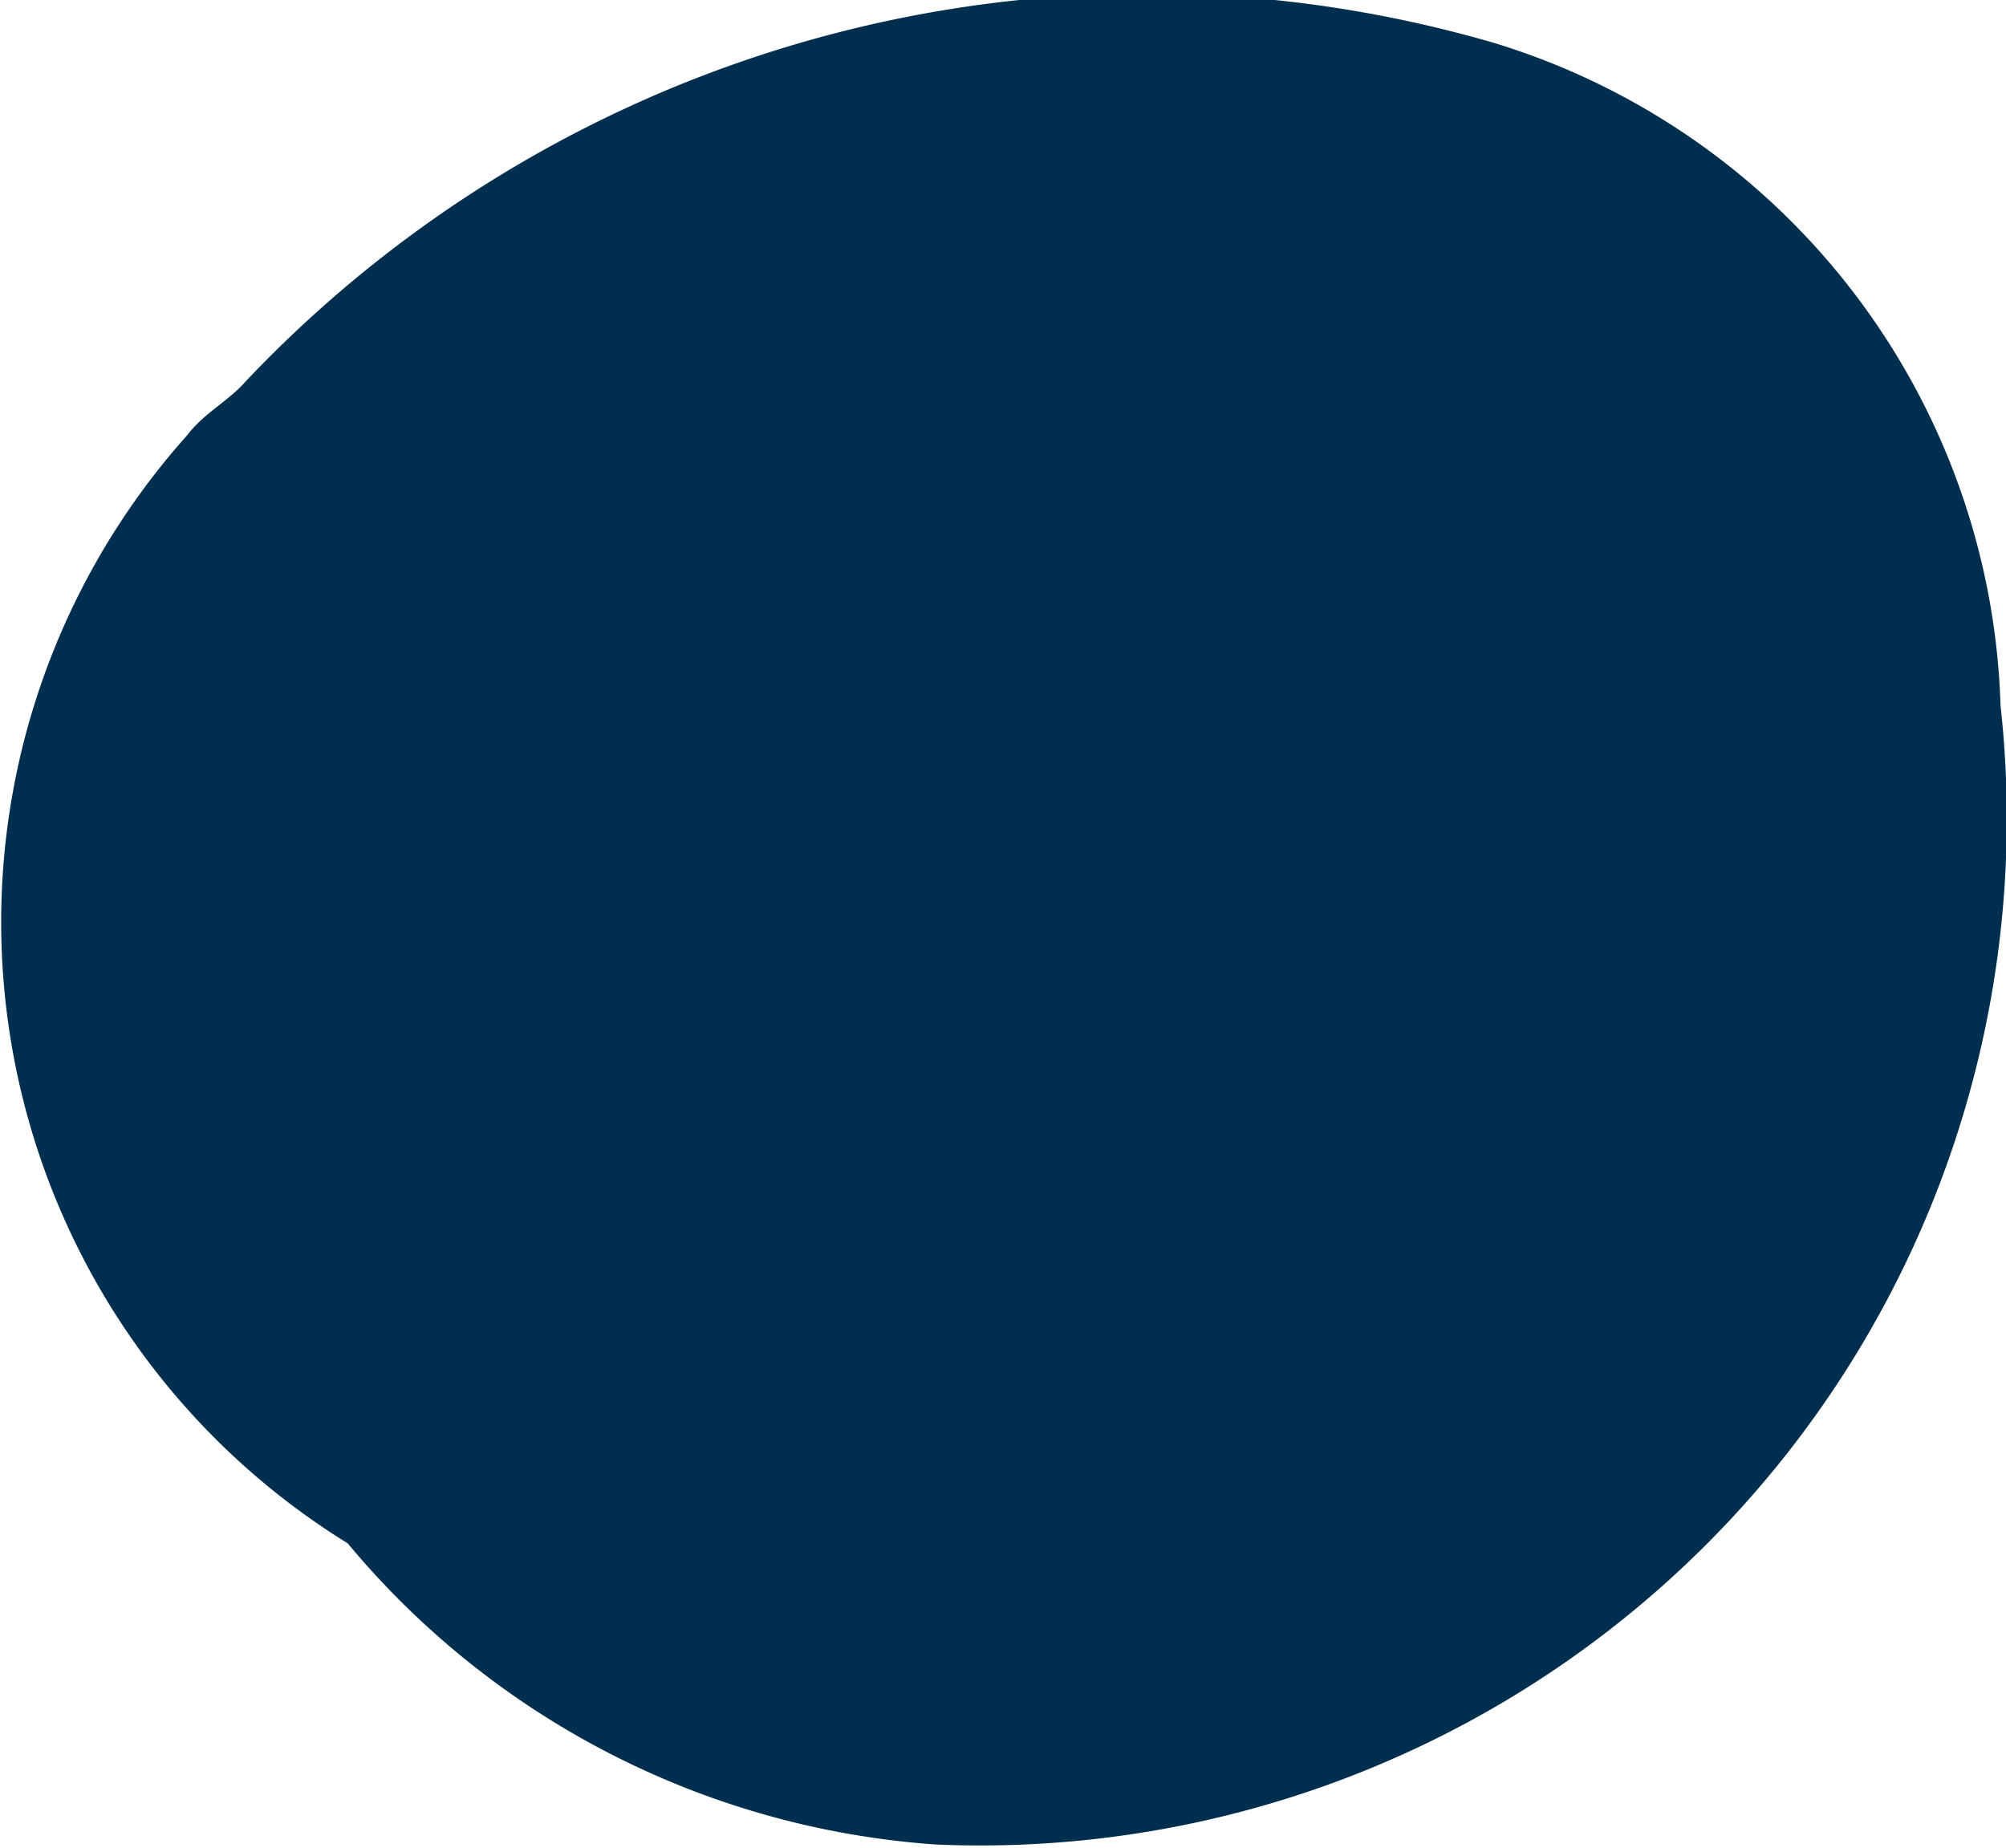 <svg xmlns="http://www.w3.org/2000/svg" width="2.198" height="2.025" viewBox="0 0 2.198 2.025"><defs><style>.a{fill:#002e4e;}</style></defs><path class="a" d="M1296.3,733.5a1.36,1.36,0,0,0-1.367.37h0c-.02.023-.046.035-.065.06a.8.8,0,0,0,.176,1.214.921.921,0,0,0,.645.33,1.125,1.125,0,0,0,1.166-1.248A.784.784,0,0,0,1296.3,733.5Z" transform="translate(-1294.663 -733.453)"/></svg>